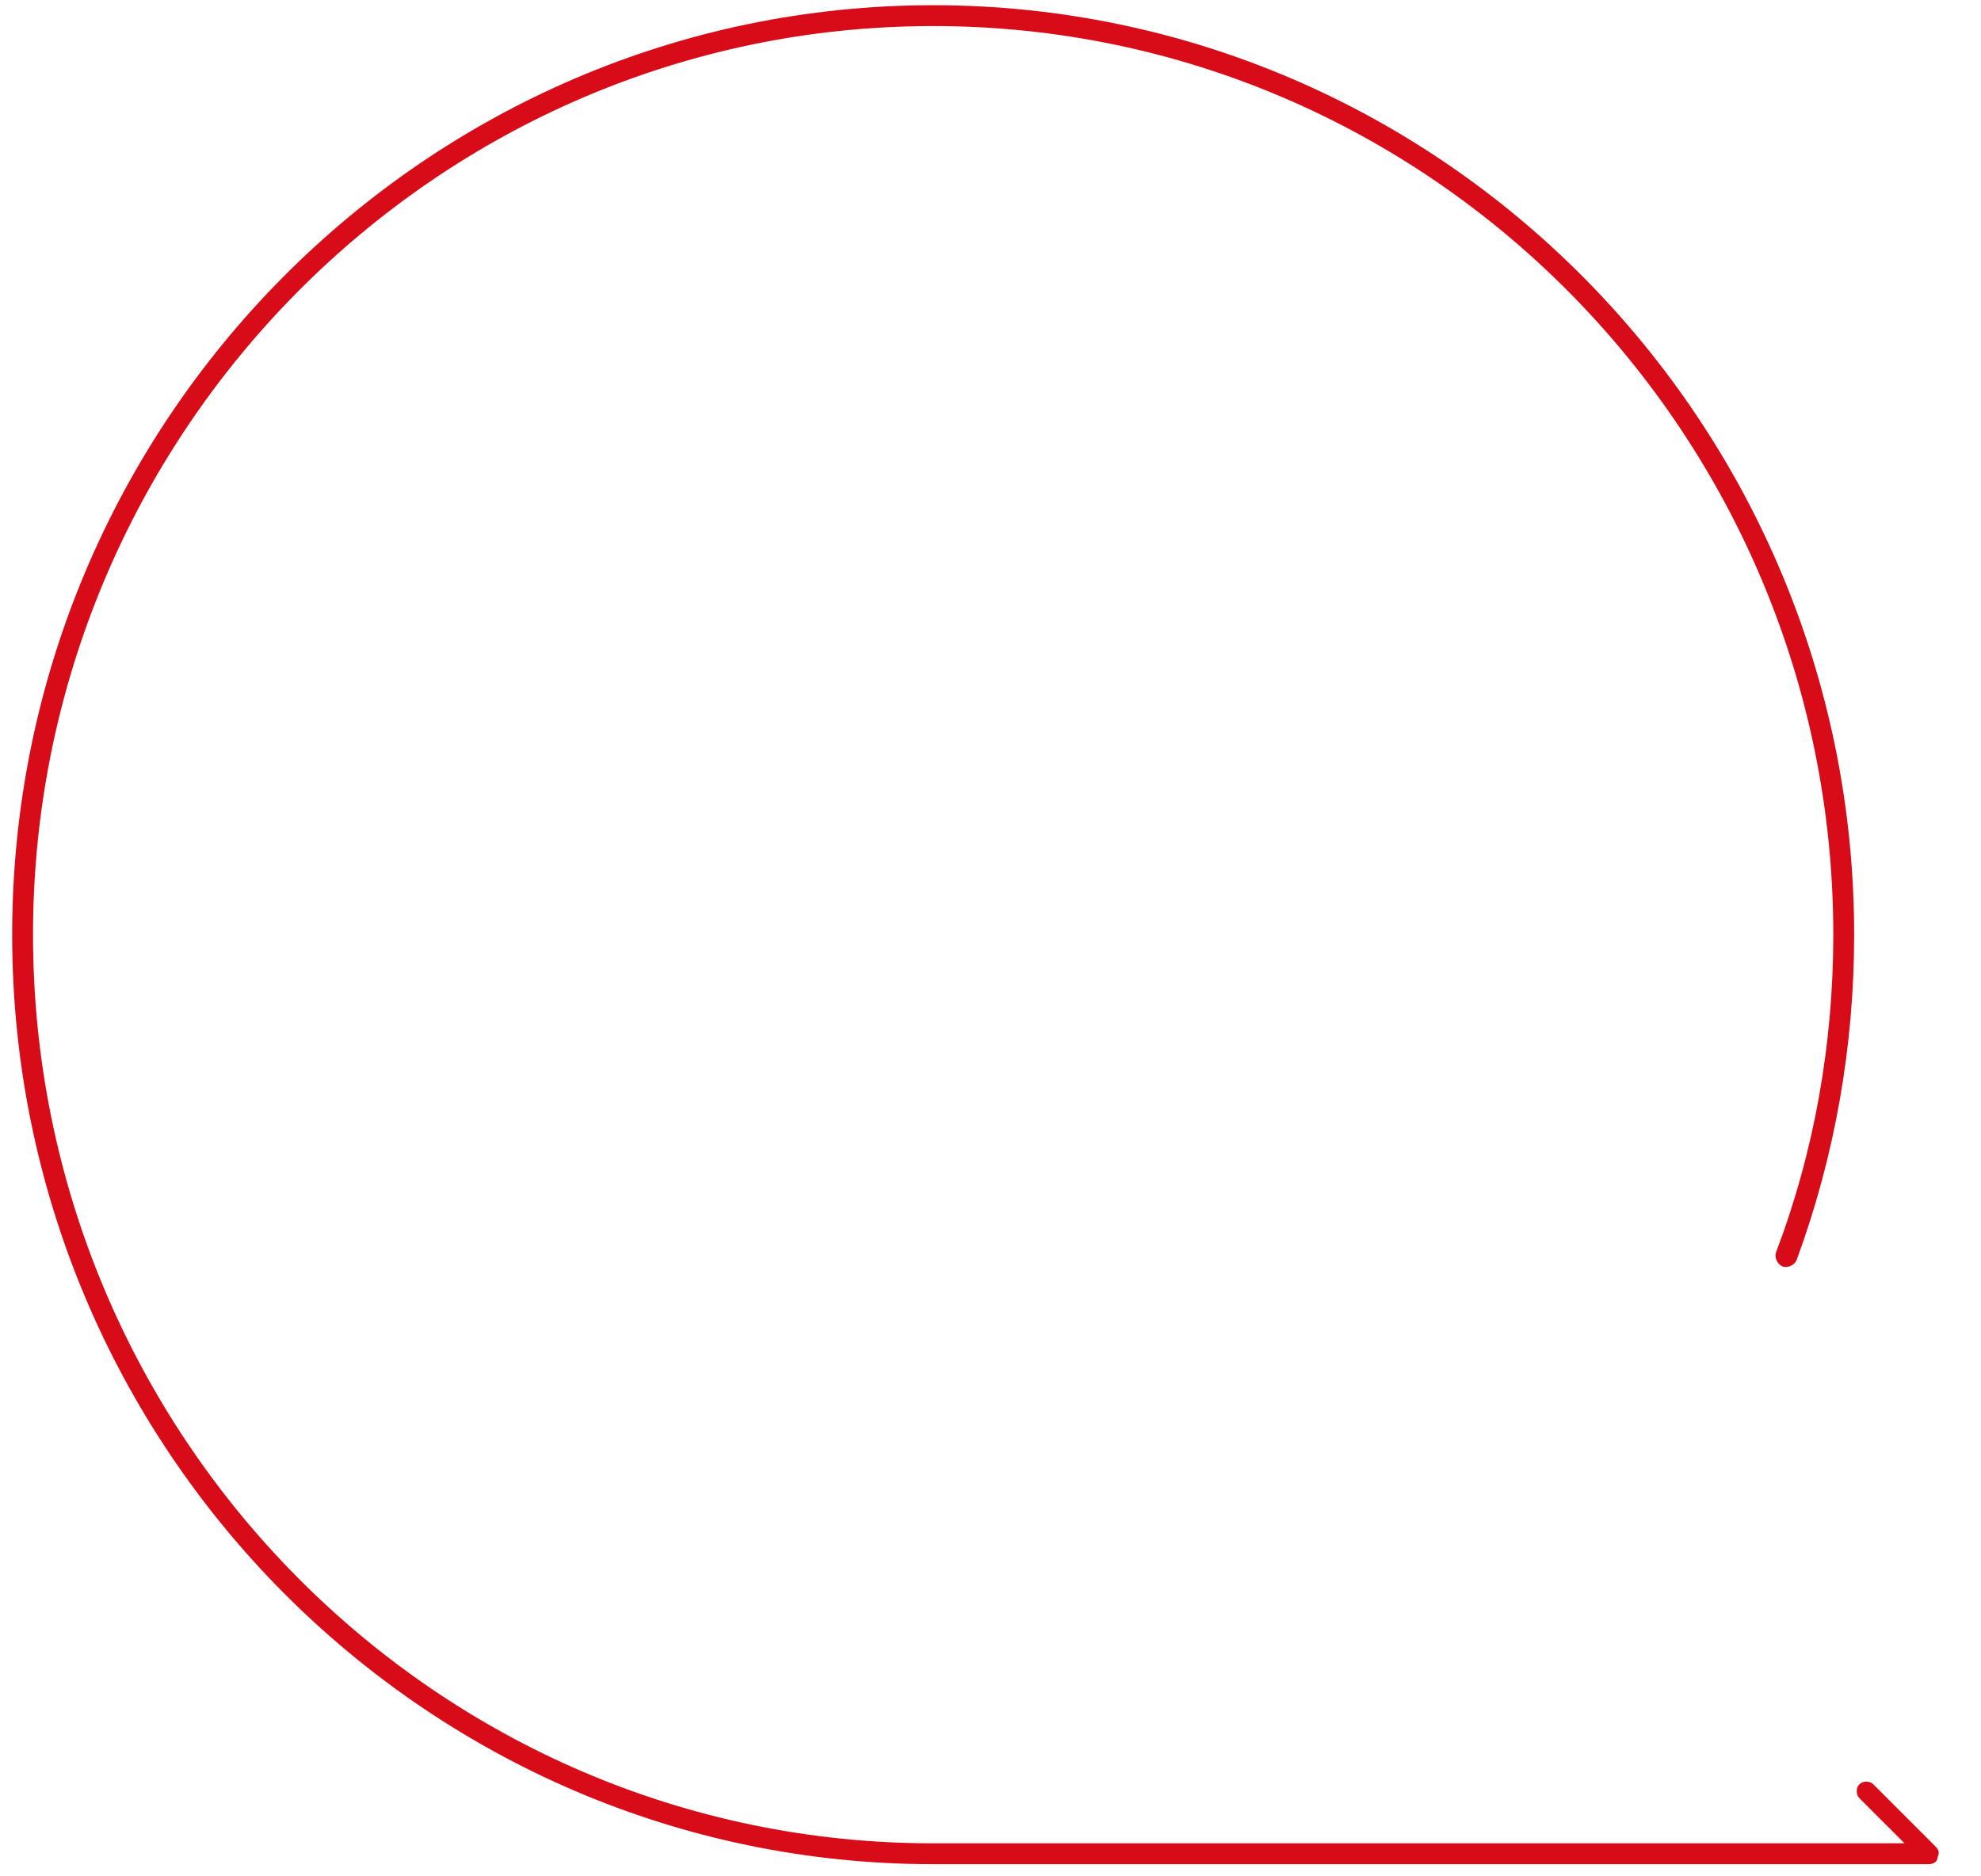 <?xml version="1.0" encoding="utf-8"?>
<!-- Generator: Adobe Illustrator 27.2.0, SVG Export Plug-In . SVG Version: 6.00 Build 0)  -->
<svg version="1.1" id="圖層_1" xmlns="http://www.w3.org/2000/svg" xmlns:xlink="http://www.w3.org/1999/xlink" x="0px" y="0px"
	 viewBox="0 0 114 108" style="enable-background:new 0 0 114 108;" xml:space="preserve">
<style type="text/css">
	.st0{fill:#D80C18;}
</style>
<path class="st0" d="M111,107.3H53.7c-29.2,0-53-24-53-53.5s23.8-53.5,53-53.5c29.2,0,53,24,53,53.5c0,6.4-1.1,12.7-3.3,18.7
	c-0.1,0.3-0.5,0.5-0.8,0.4c-0.3-0.1-0.5-0.5-0.4-0.8c2.2-5.8,3.3-12,3.3-18.3c0-28.8-23.2-52.3-51.8-52.3S1.9,25,1.9,53.8
	s23.2,52.3,51.8,52.3h55.9l-2.6-2.6c-0.2-0.2-0.2-0.6,0-0.8c0.2-0.2,0.6-0.2,0.8,0l3.6,3.6c0.2,0.2,0.2,0.4,0.1,0.6
	C111.5,107.2,111.2,107.3,111,107.3z"/>
</svg>
